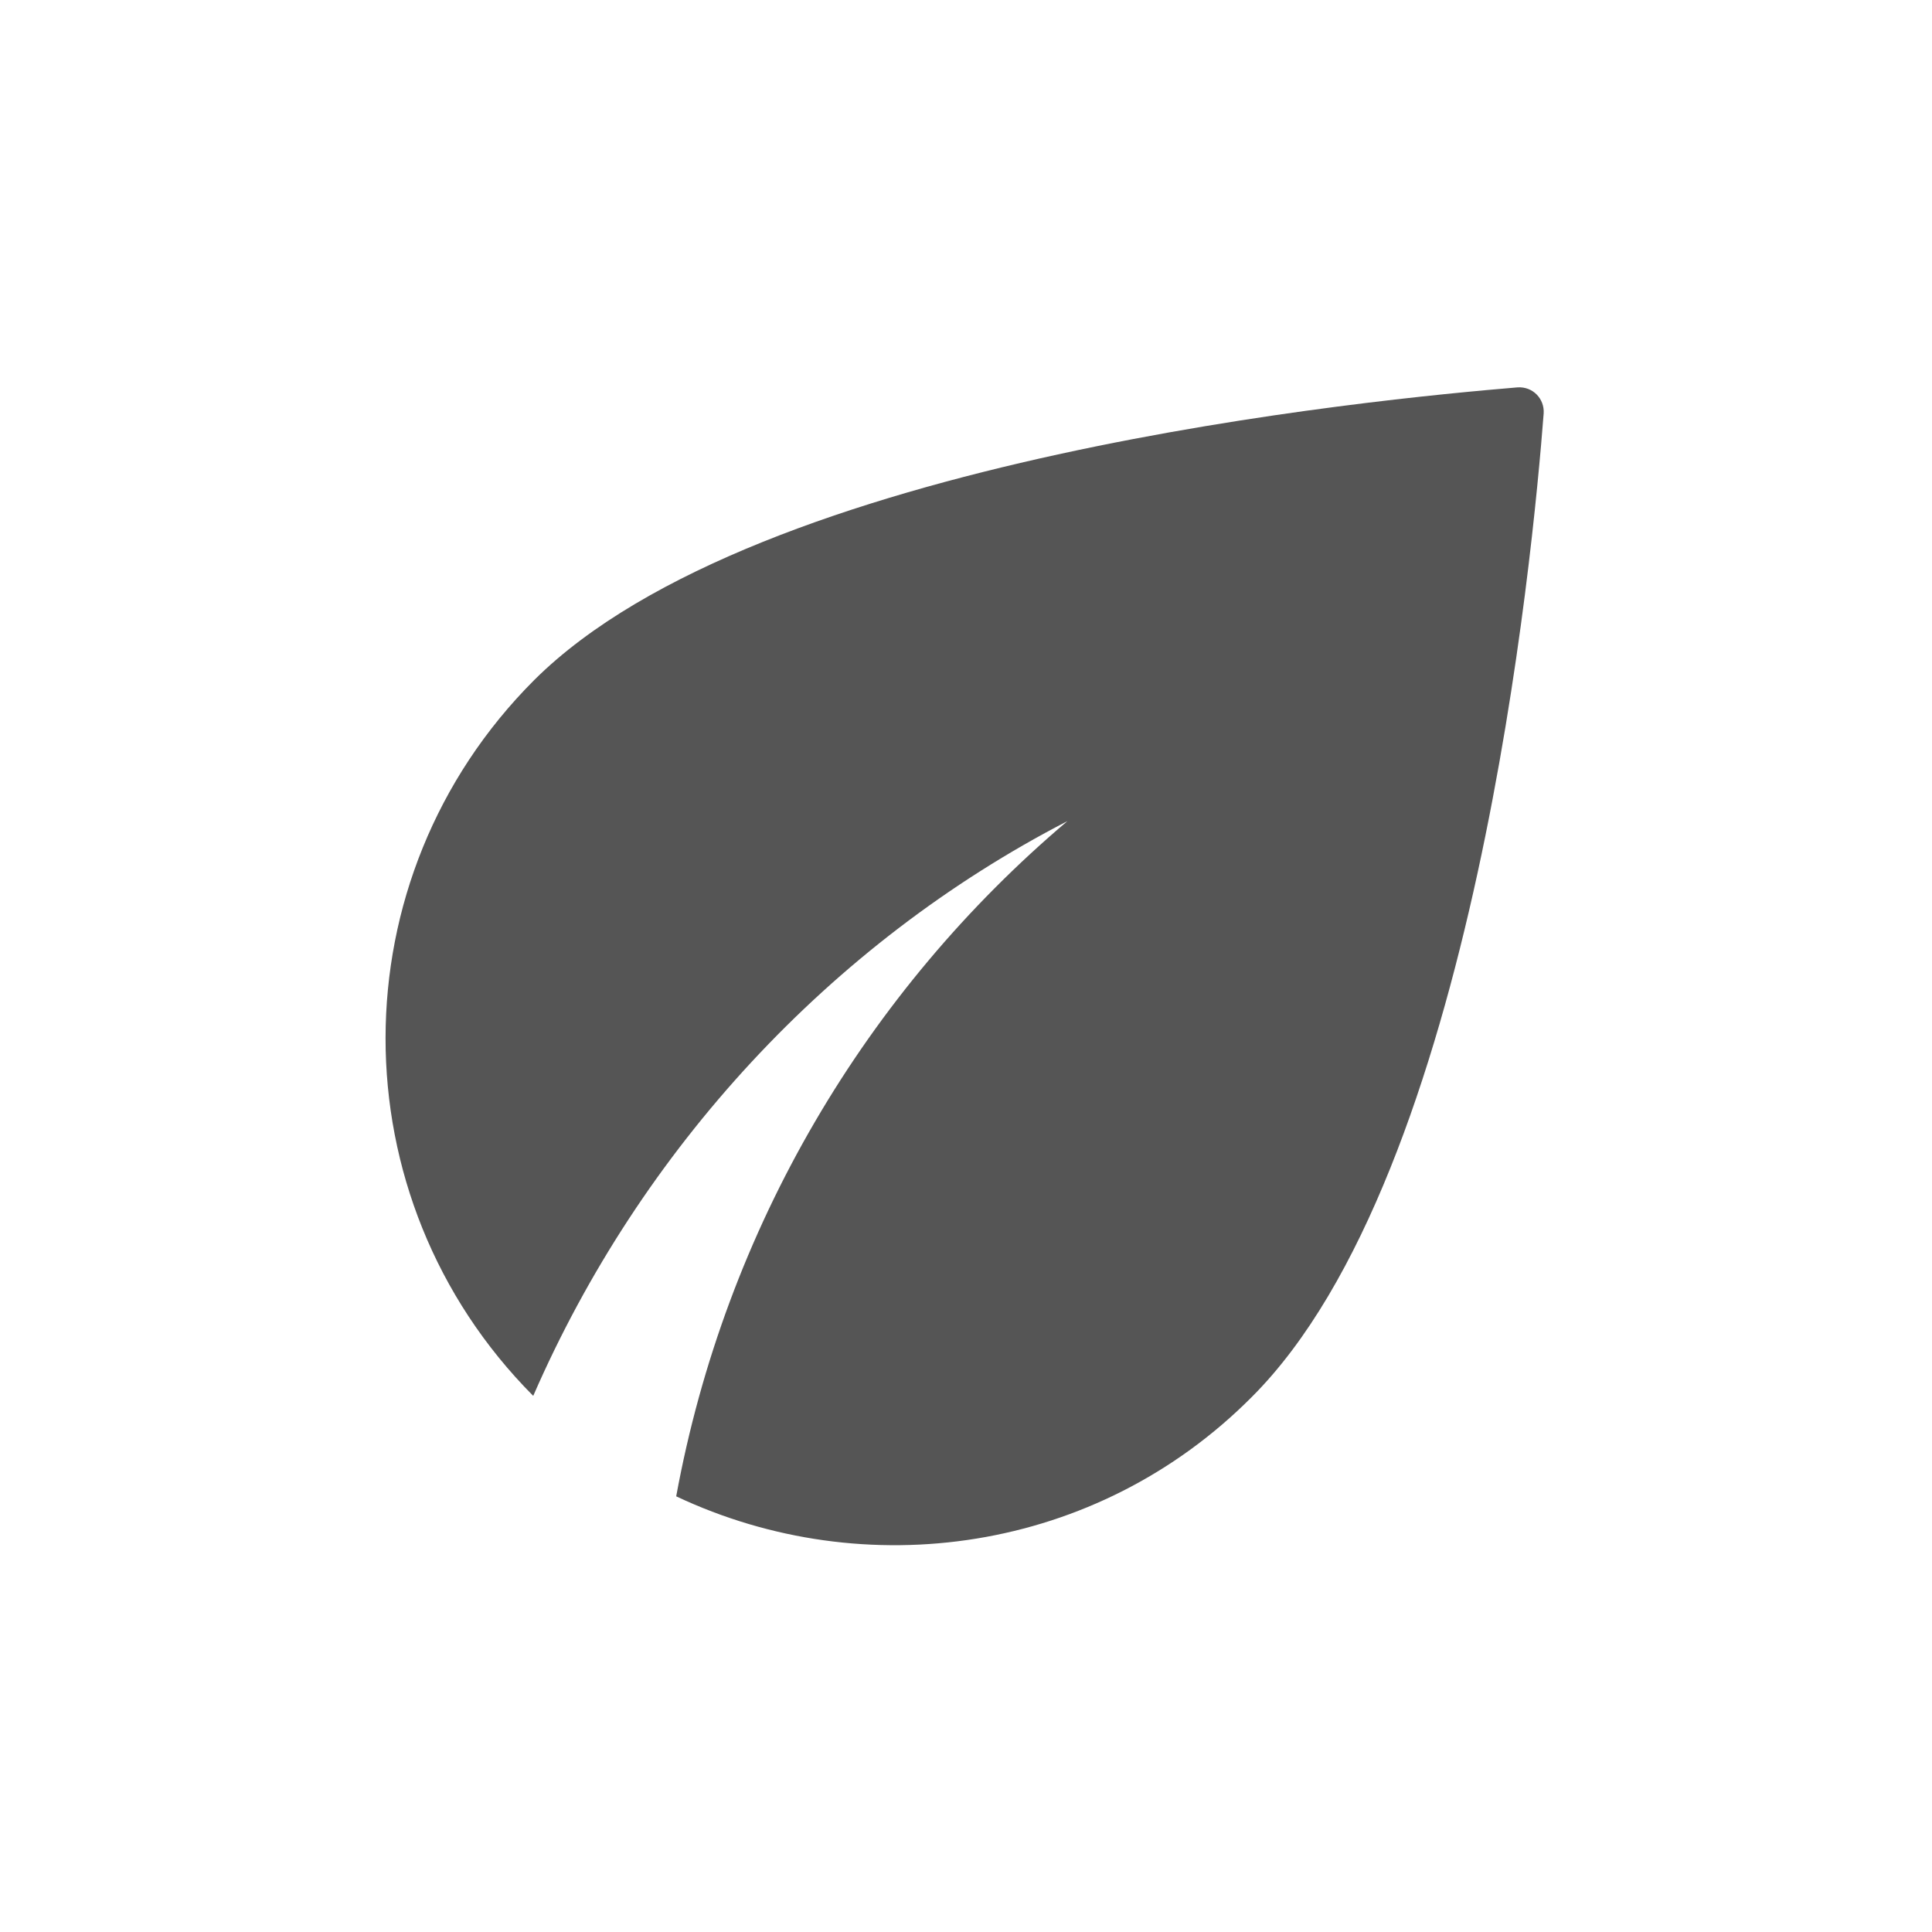 <svg fill="#555555" xmlns="http://www.w3.org/2000/svg" enable-background="new 0 0 20 20" height="20" viewBox="0 0 20 20" width="20"><g><rect fill="none" height="20" width="20"/></g><g><g><path d="M5.53,7.04c-2.05,2.05-2.05,5.36-0.01,7.41c1.11-2.55,3.07-4.68,5.53-5.95C8.97,10.26,7.51,12.71,7,15.49 c1.95,0.92,4.35,0.59,5.96-1.03c2.31-2.31,2.91-8.75,3.02-10.18c0.01-0.15-0.11-0.28-0.27-0.27C14.28,4.13,7.85,4.73,5.53,7.04z"/></g></g></svg>